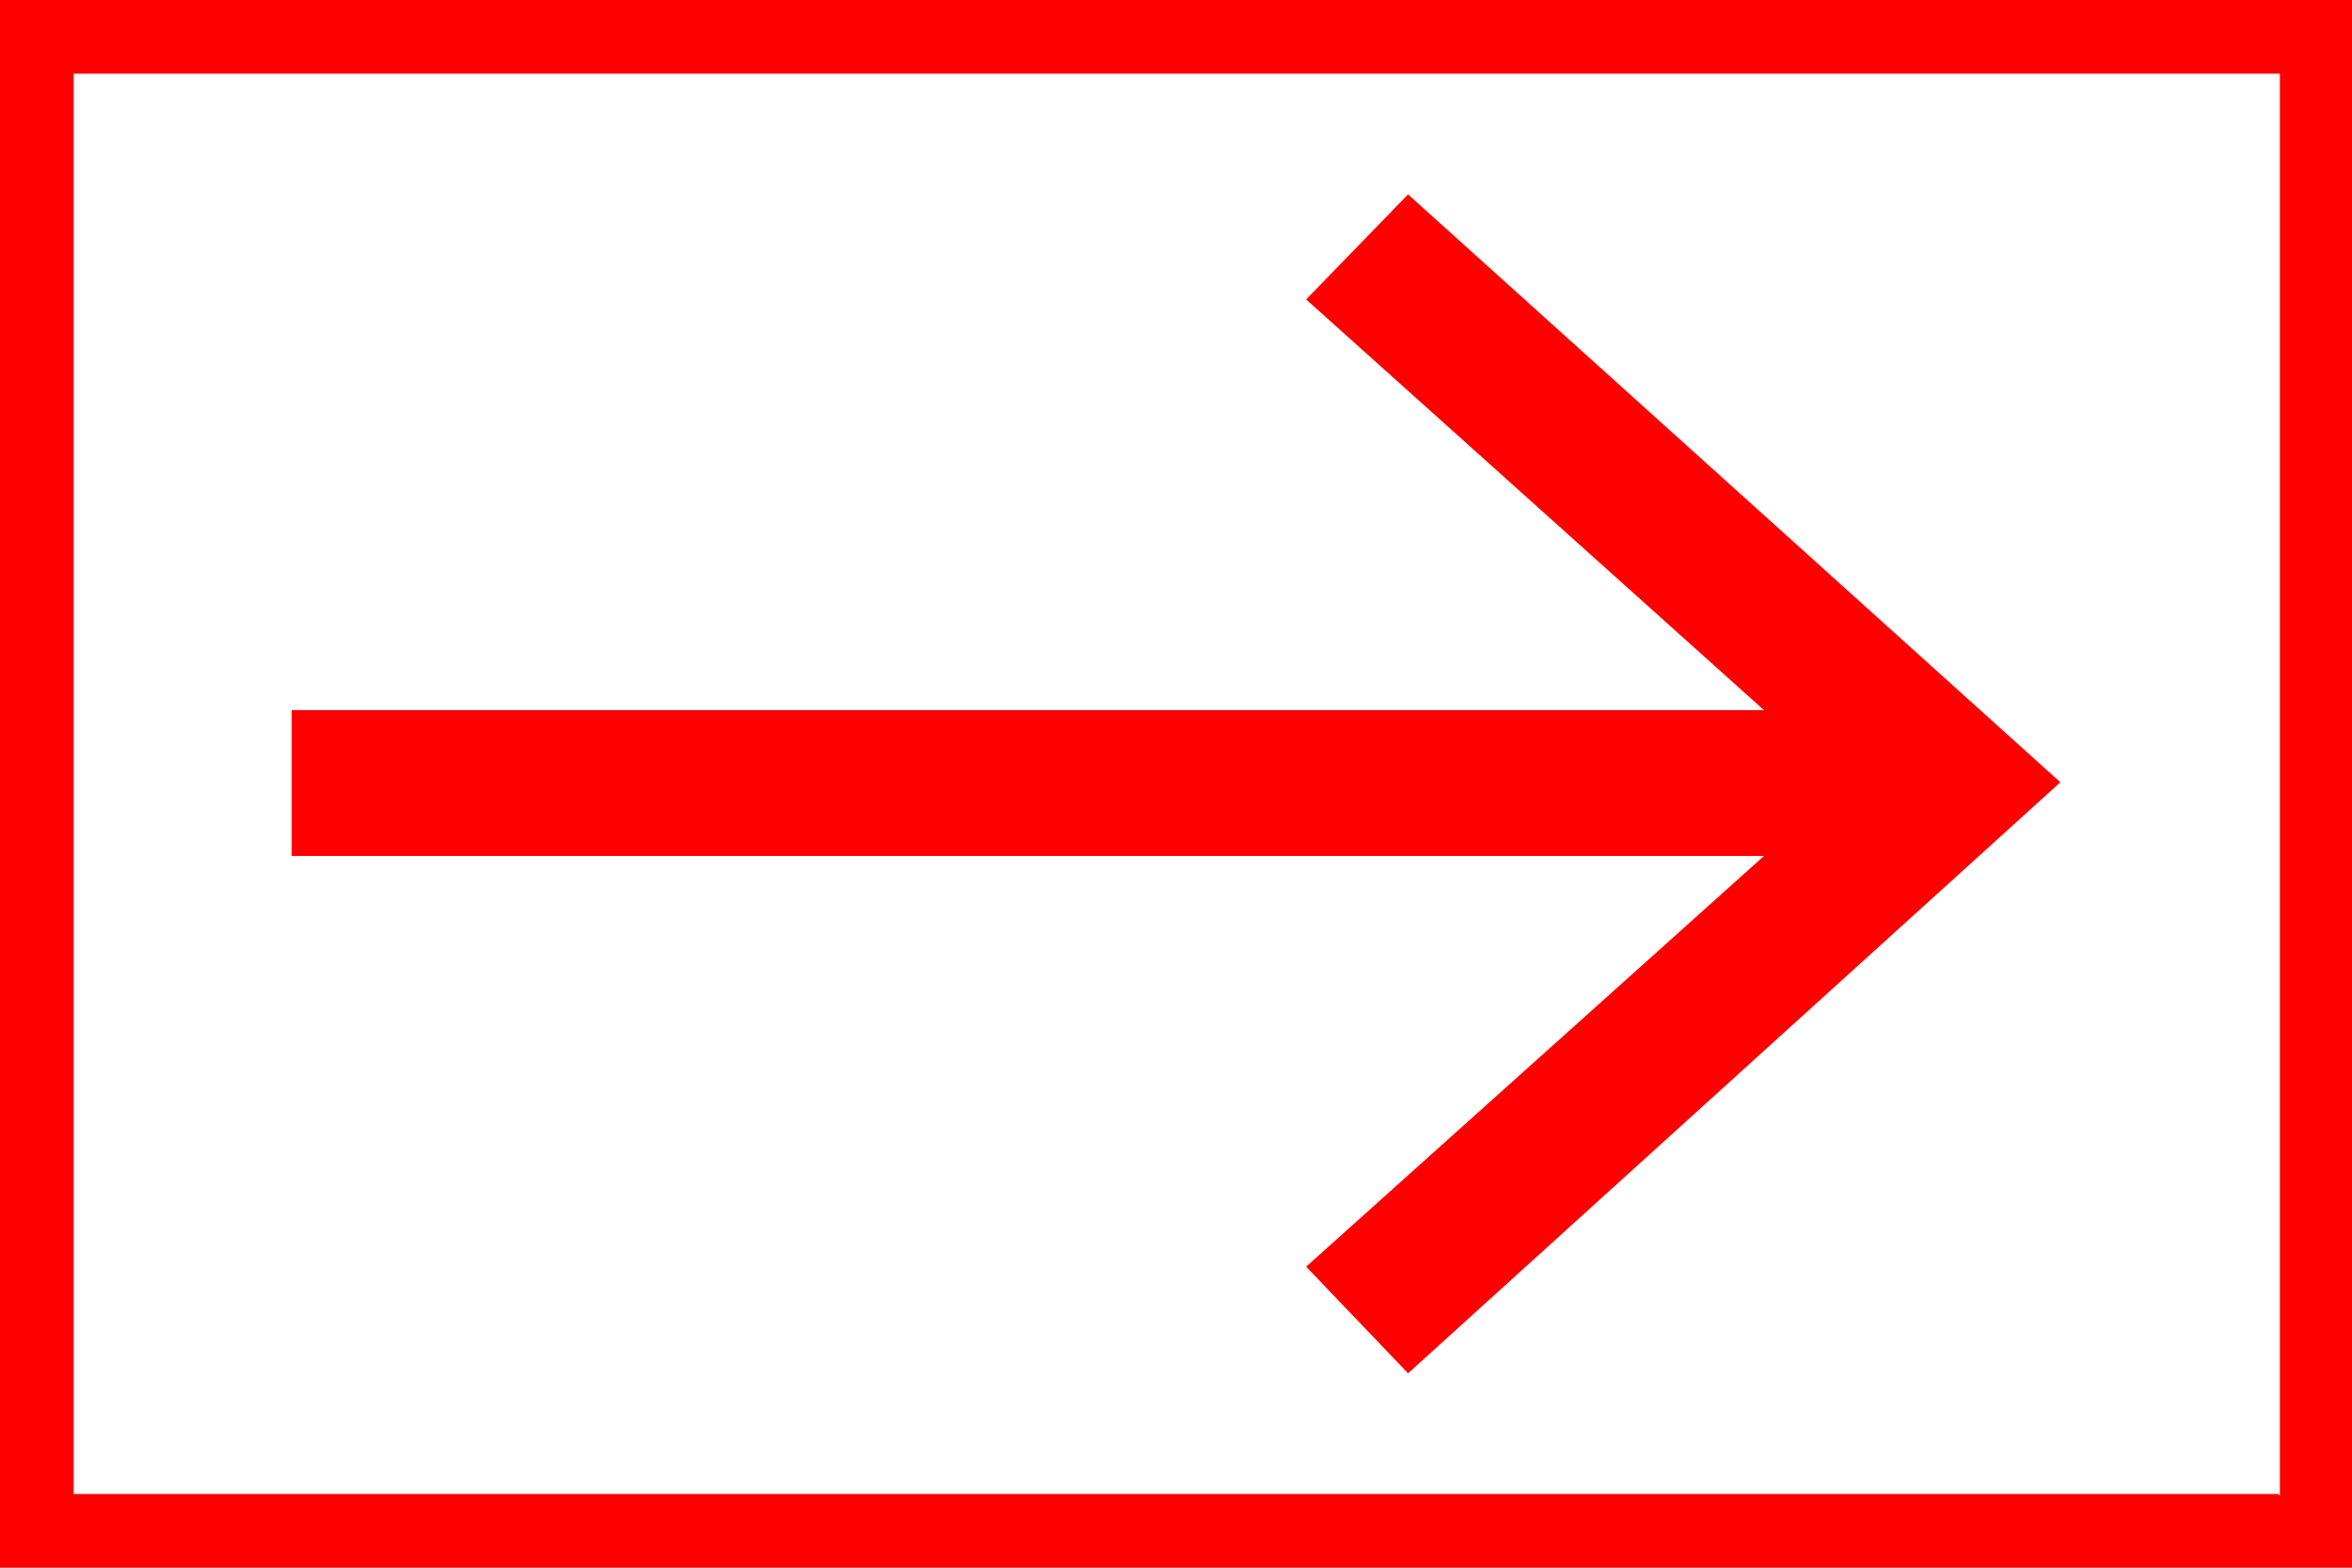 <?xml version="1.0" encoding="UTF-8"?>
<svg id="Livello_1" data-name="Livello 1" xmlns="http://www.w3.org/2000/svg" viewBox="0 0 15 10">
  <polygon points="8.33 1.91 11.25 4.53 1.86 4.53 1.86 5.46 11.25 5.46 8.33 8.08 8.98 8.76 13.14 4.99 8.98 1.24 8.33 1.91" fill="red" stroke-width="0"/>
  <path d="M14.53,0H0v10h15V0h-.47ZM14.53,9.53H.47V.47h14.07v9.07Z" fill="red" stroke-width="0"/>
</svg>